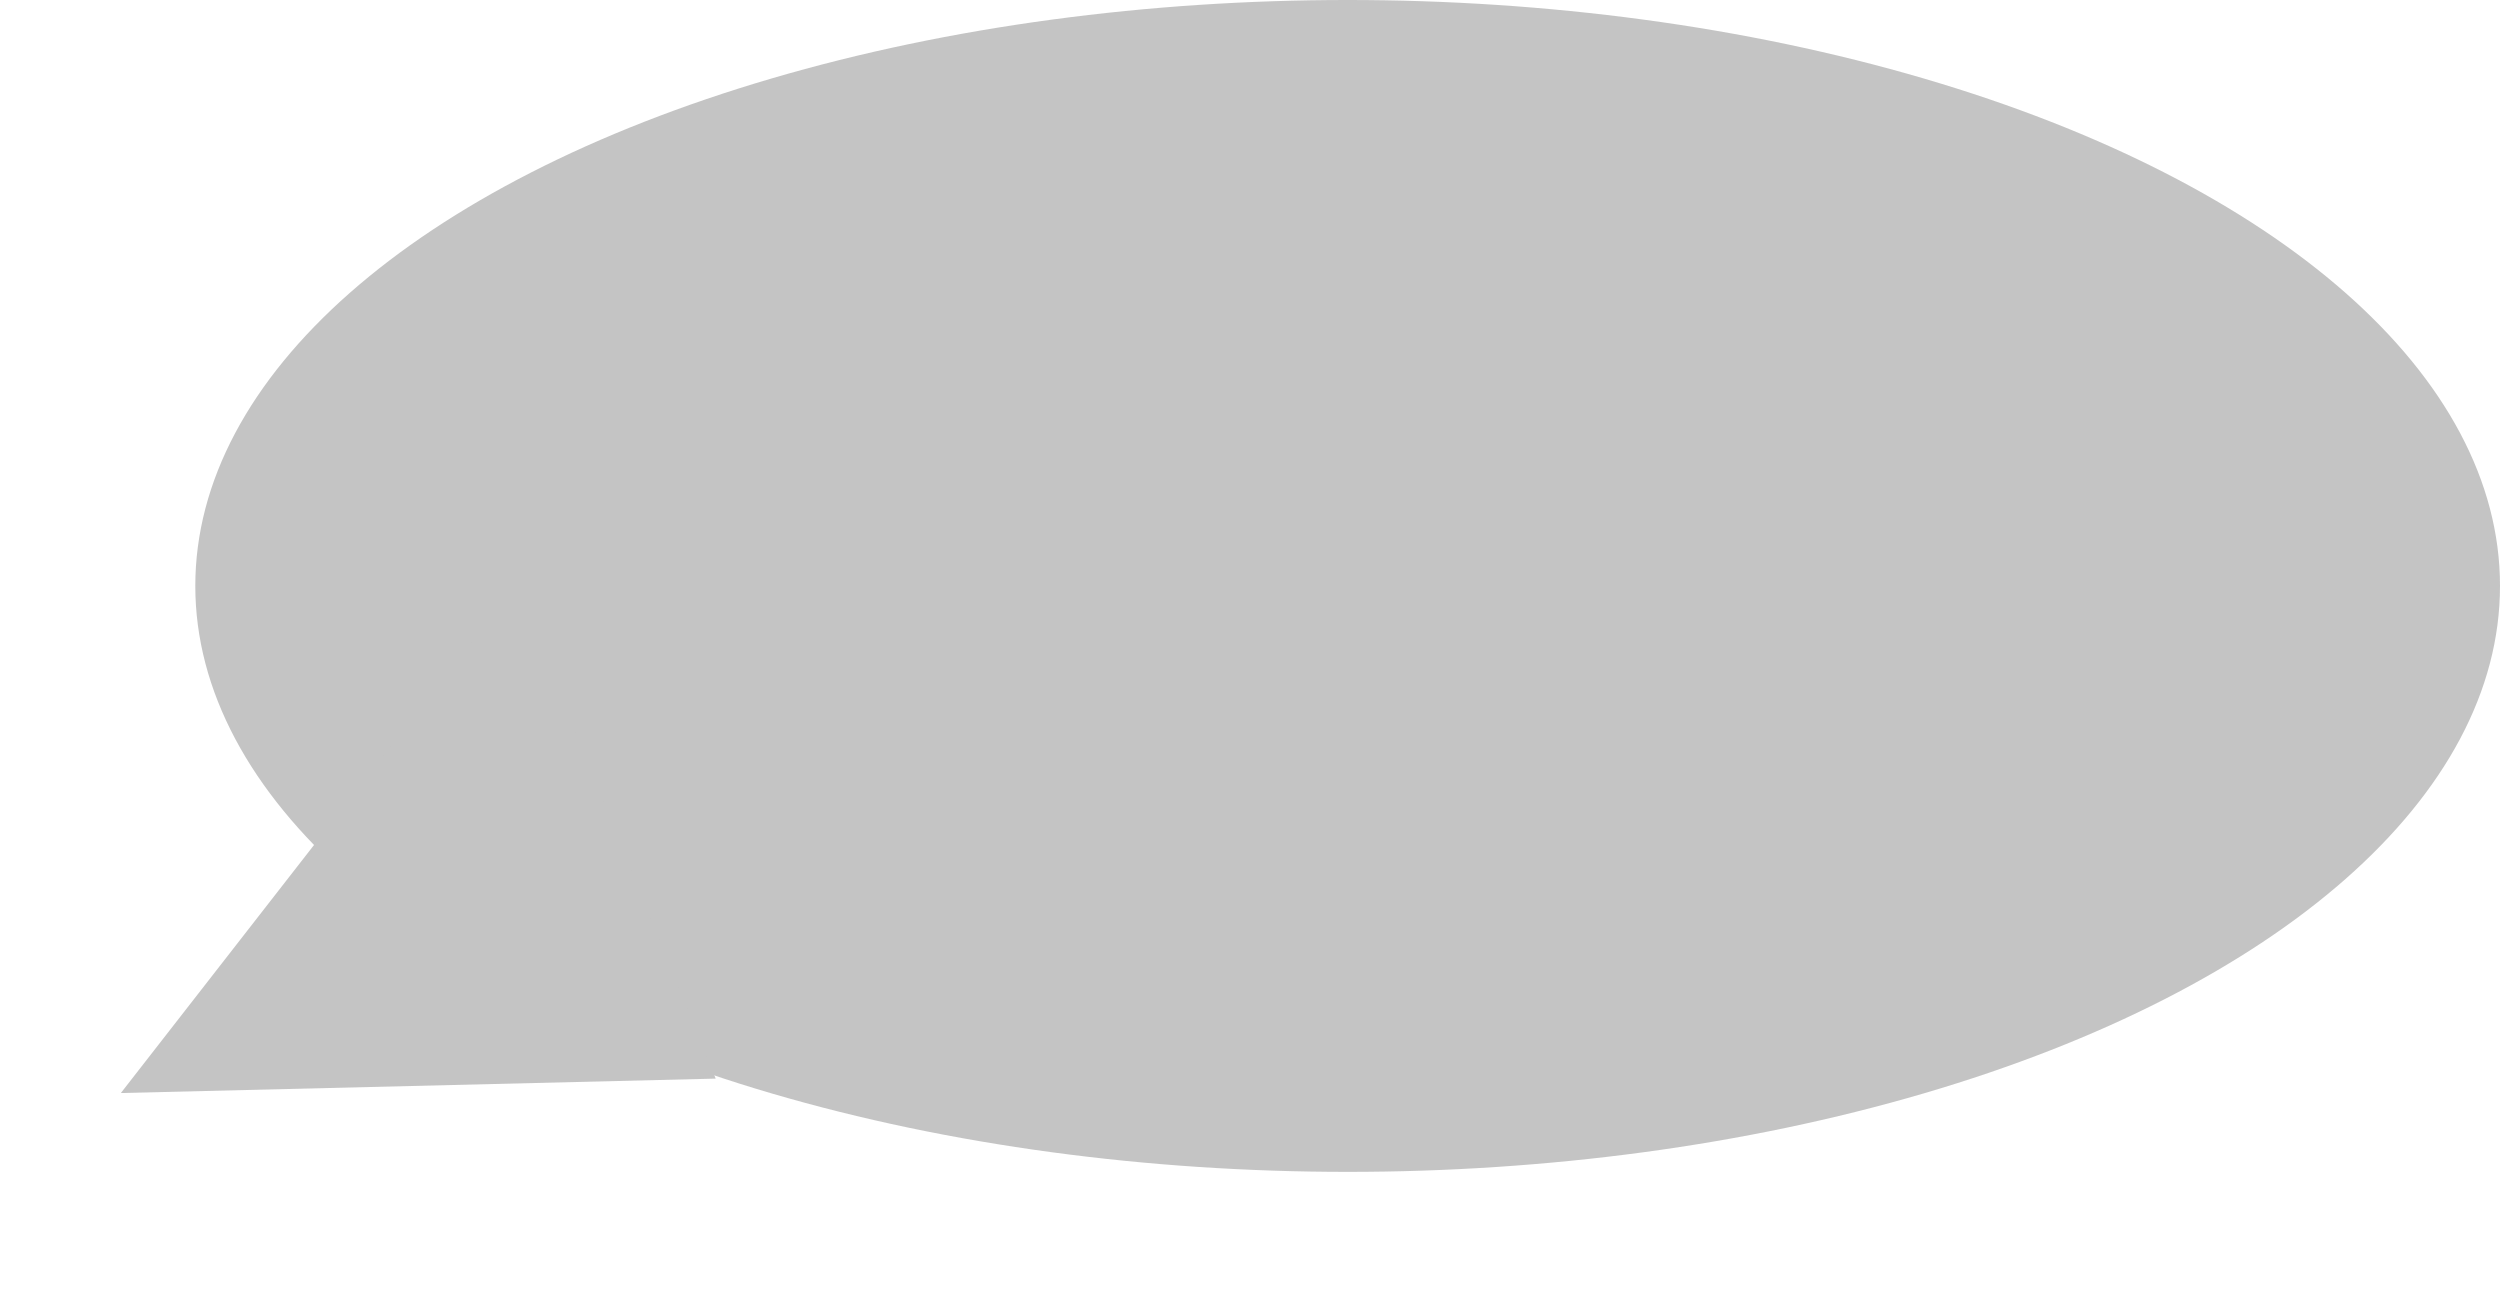 <svg width="280" height="145" viewBox="0 0 280 145" fill="none" xmlns="http://www.w3.org/2000/svg">
<ellipse cx="150.937" cy="65.625" rx="129.063" ry="65.625" fill="#C4C4C4"/>
<path d="M13.535 122.42L57.769 65.625L80.16 120.805L13.535 122.42Z" fill="#C4C4C4"/>
</svg>
